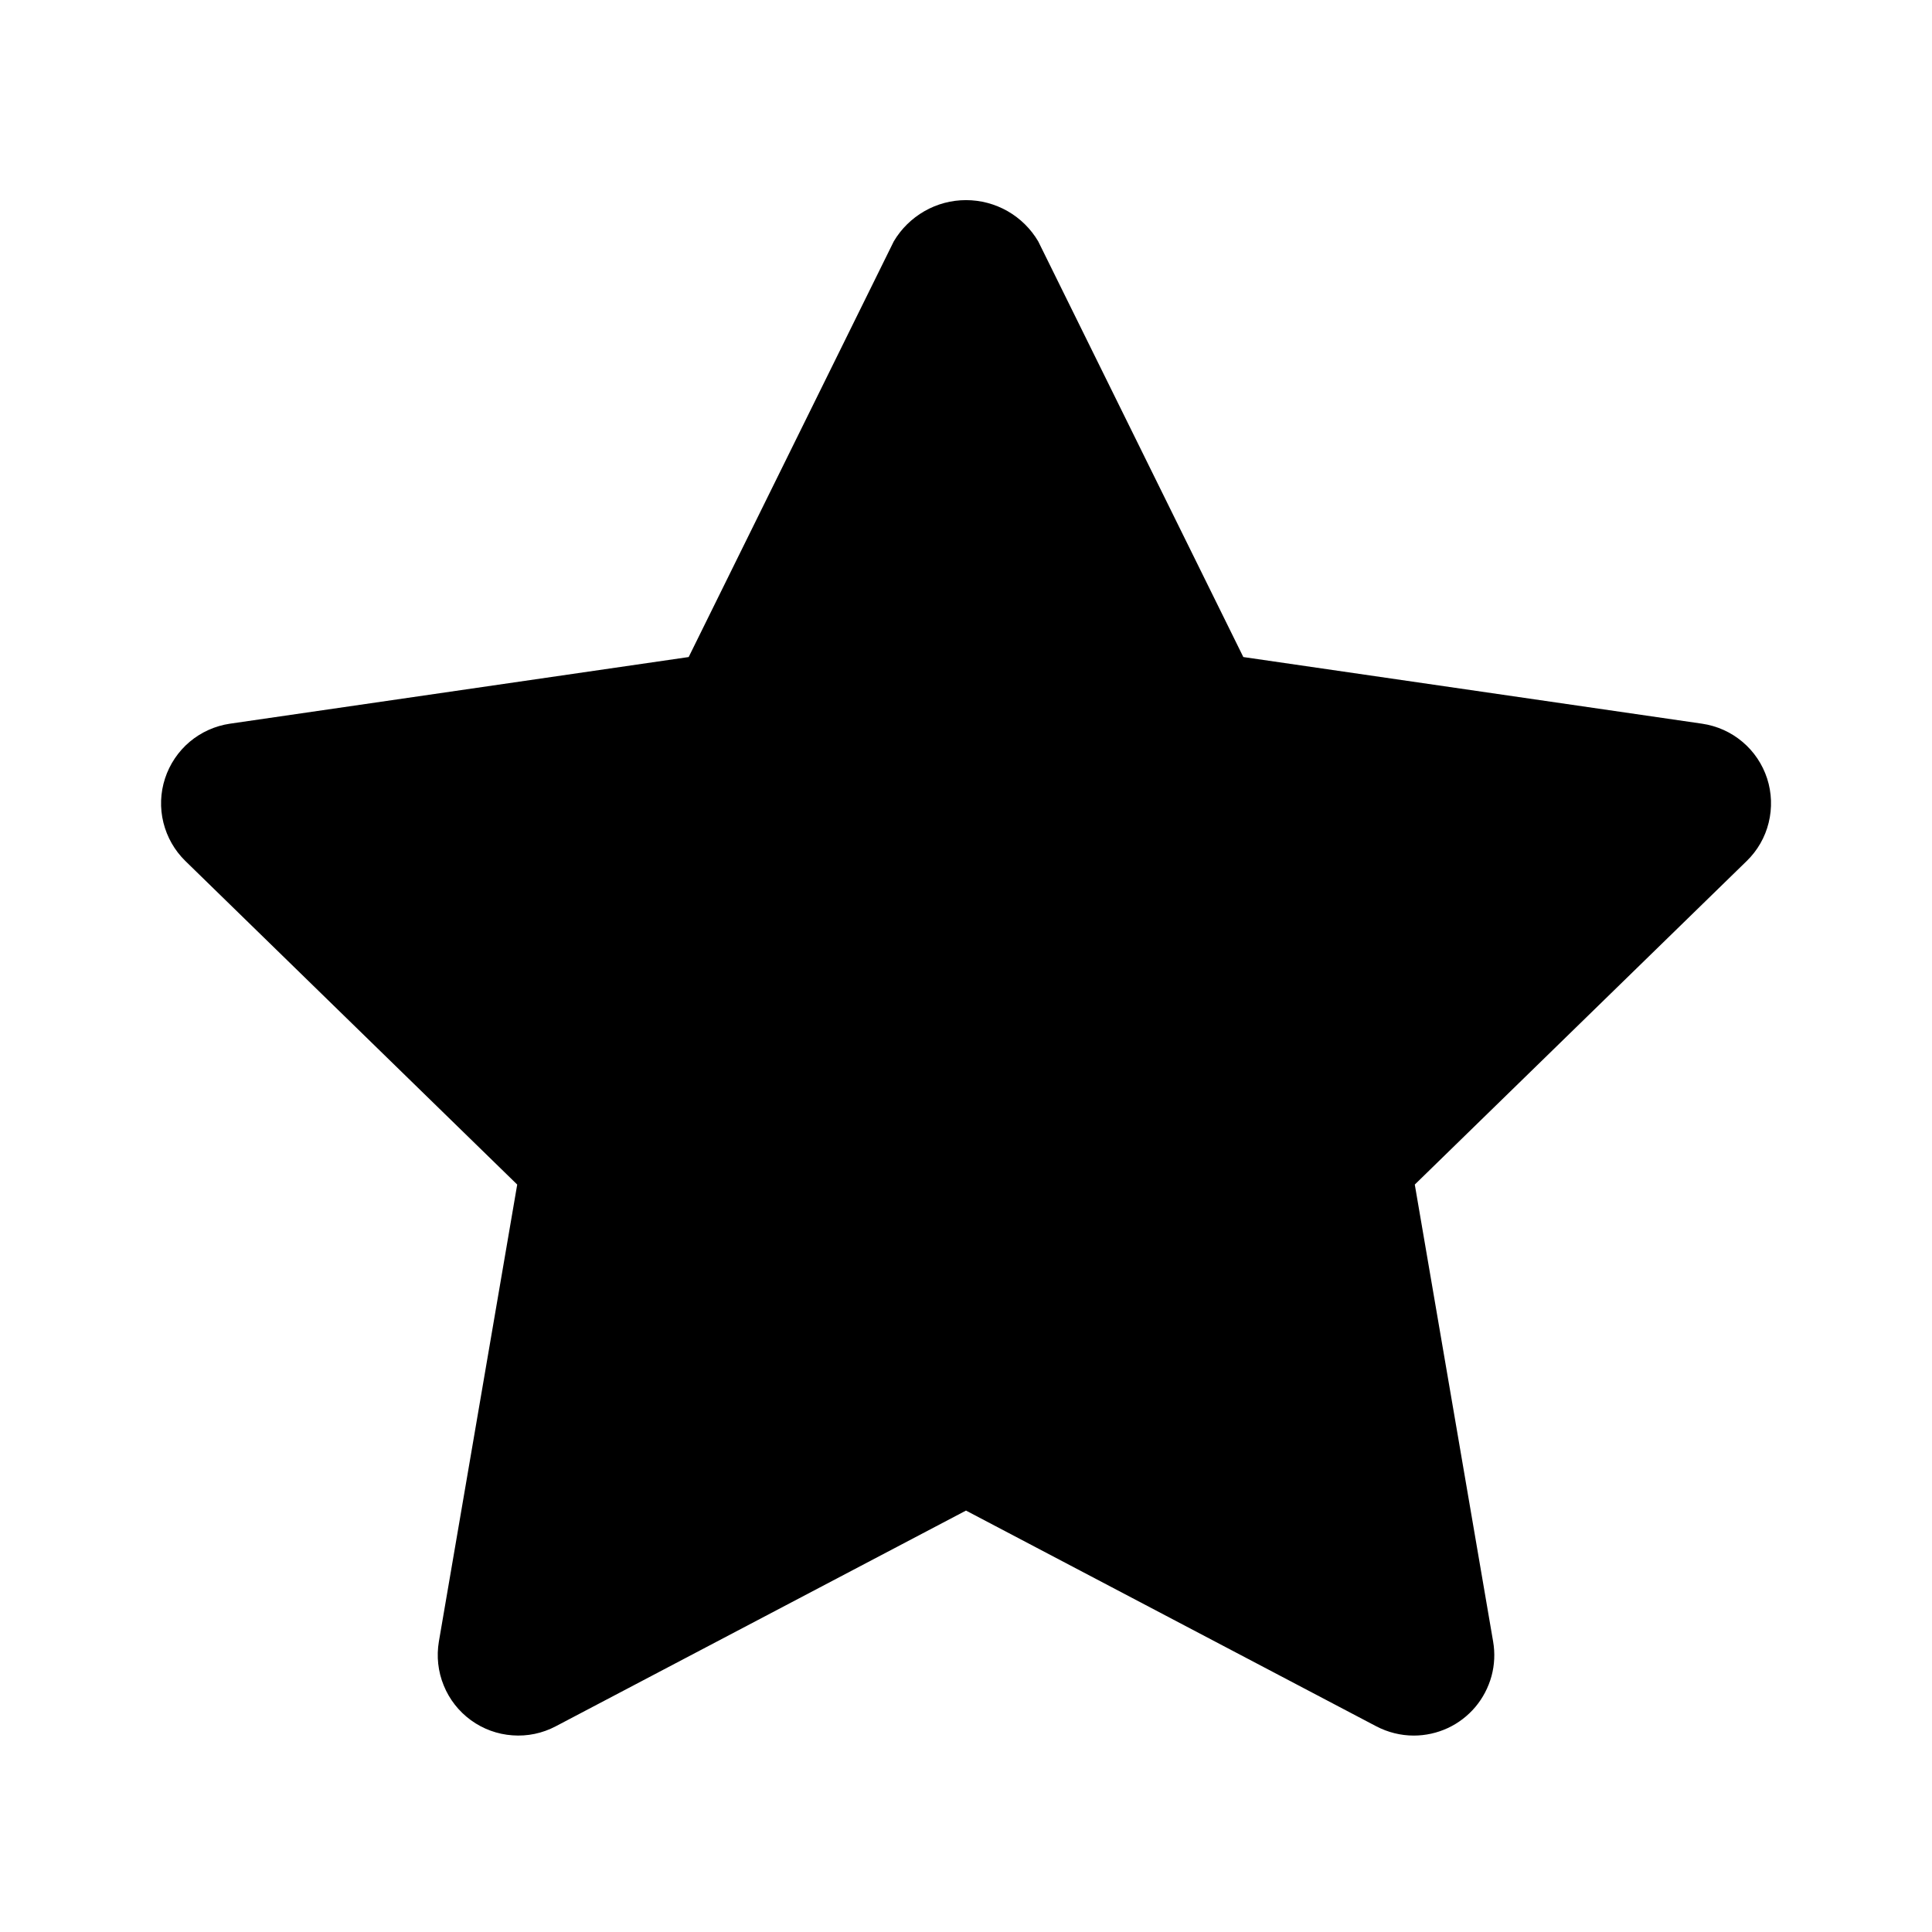 <svg width="24" height="24" viewBox="0 0 24 24" fill="none" xmlns="http://www.w3.org/2000/svg">
<path d="M17.562 21.56C17.4 21.56 17.241 21.52 17.097 21.445L12 18.765L6.903 21.445C6.738 21.532 6.552 21.571 6.366 21.557C6.18 21.544 6.001 21.479 5.85 21.369C5.699 21.259 5.582 21.11 5.512 20.937C5.441 20.764 5.421 20.575 5.452 20.391L6.425 14.715L2.302 10.695C2.169 10.565 2.075 10.4 2.03 10.219C1.985 10.038 1.992 9.848 2.05 9.67C2.108 9.493 2.214 9.335 2.356 9.215C2.499 9.095 2.672 9.017 2.856 8.99L8.555 8.162L11.103 2.998C11.195 2.842 11.327 2.713 11.484 2.623C11.641 2.533 11.819 2.486 12 2.486C12.181 2.486 12.359 2.533 12.517 2.623C12.674 2.713 12.805 2.842 12.897 2.998L15.445 8.162L21.144 8.99C21.329 9.017 21.503 9.095 21.645 9.215C21.788 9.335 21.894 9.493 21.952 9.671C22.009 9.848 22.016 10.038 21.971 10.22C21.927 10.401 21.832 10.566 21.698 10.696L17.575 14.715L18.548 20.391C18.573 20.535 18.566 20.682 18.528 20.822C18.489 20.963 18.421 21.093 18.327 21.205C18.233 21.316 18.116 21.406 17.984 21.467C17.852 21.528 17.708 21.56 17.562 21.56Z" fill="black"/>
</svg>
